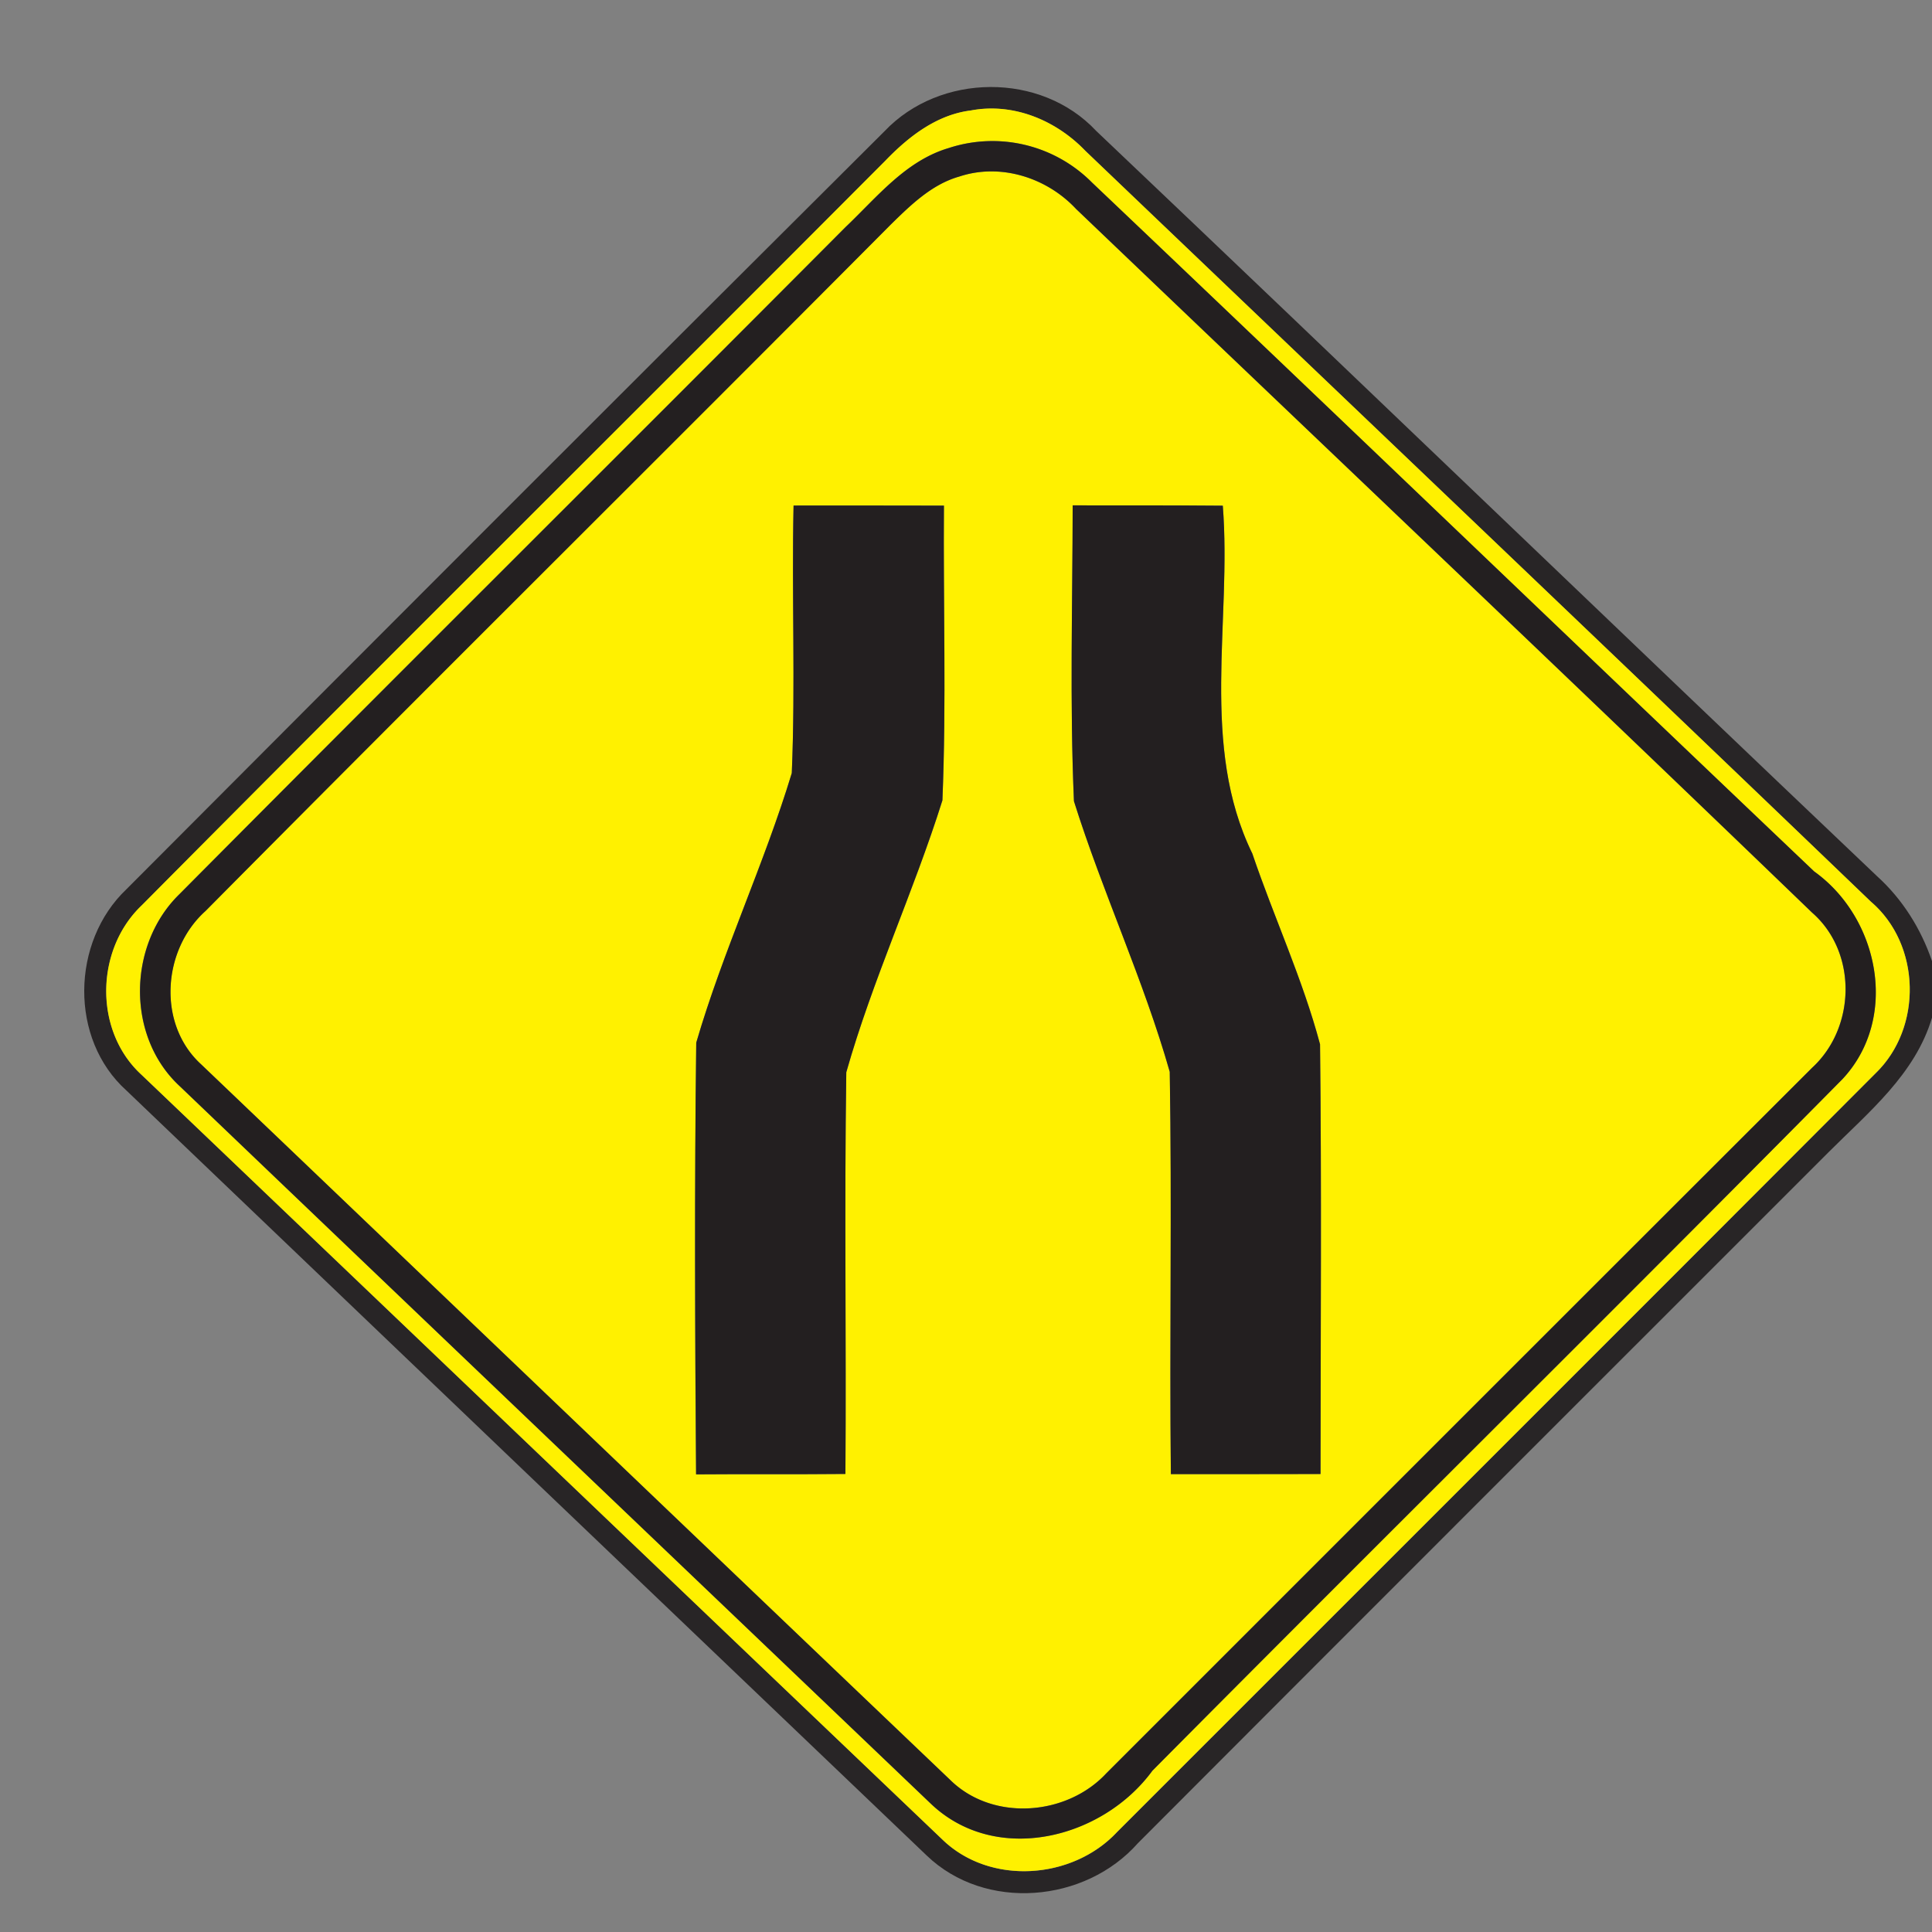<svg xmlns="http://www.w3.org/2000/svg" width="24" height="24">
    <rect width="100%" height="100%" fill="#808080" stroke="none"/>
    <path fill="#1f1c1d" opacity=".91" d="M10.988 1.63c.688-.725 1.943-.738 2.629-.004 3.241 3.077 6.46 6.179 9.7 9.258.316.286.546.653.683 1.055v.703c-.209.703-.788 1.174-1.286 1.672-2.86 2.861-5.722 5.719-8.578 8.582-.656.743-1.897.852-2.624.154-3.314-3.164-6.628-6.334-9.94-9.502-.713-.64-.688-1.849-.002-2.501 3.134-3.144 6.272-6.286 9.419-9.418zm1.056-.255c-.419.058-.762.328-1.046.623-3.074 3.085-6.166 6.155-9.234 9.247-.582.55-.601 1.567-.001 2.111 3.313 3.163 6.625 6.33 9.94 9.492.592.578 1.619.505 2.173-.088 3.142-3.143 6.286-6.282 9.424-9.427.586-.566.564-1.6-.058-2.131-3.245-3.116-6.505-6.217-9.757-9.326-.367-.384-.907-.608-1.44-.5z"/>
    <path fill="#fff100" d="M12.044 1.375c.533-.108 1.073.116 1.44.5 3.252 3.109 6.512 6.21 9.757 9.326.622.532.643 1.565.058 2.131-3.138 3.145-6.282 6.284-9.424 9.427-.554.593-1.582.666-2.173.088-3.314-3.162-6.626-6.329-9.94-9.492-.6-.544-.581-1.561.001-2.111 3.068-3.092 6.16-6.162 9.234-9.247.284-.295.628-.565 1.046-.623zm-.252.462c-.54.156-.899.614-1.29.985-2.754 2.766-5.524 5.516-8.273 8.285-.643.625-.665 1.766 0 2.383 3.108 2.974 6.221 5.942 9.331 8.914.81.775 2.135.44 2.755-.408 2.849-2.872 5.728-5.714 8.572-8.591.707-.756.457-2.002-.352-2.58-2.994-2.848-5.974-5.711-8.969-8.556a1.743 1.743 0 0 0-1.775-.432z"/>
    <path fill="#fff100" d="M11.91 2.195c.515-.174 1.092.01 1.456.4 3.048 2.914 6.108 5.816 9.144 8.742.564.492.544 1.428 0 1.927-2.924 2.92-5.845 5.842-8.767 8.764-.485.523-1.386.601-1.918.104-3.112-2.969-6.218-5.942-9.329-8.912-.545-.499-.48-1.422.056-1.903 2.828-2.852 5.682-5.681 8.515-8.53.245-.239.504-.493.842-.592zM9.858 6.28c-.024 1.108.024 2.218-.022 3.323-.343 1.133-.856 2.214-1.187 3.35a266.217 266.217 0 0 0-.002 5.362c.618-.005 1.236.001 1.855-.005.012-1.663-.014-3.328.011-4.99.325-1.147.836-2.239 1.194-3.378.05-1.218.01-2.441.019-3.661-.623-.002-1.246-.001-1.868-.001zm3.467-.002c-.001 1.224-.037 2.452.016 3.674.356 1.133.865 2.22 1.19 3.362.029 1.664-.004 3.331.014 4.997.619 0 1.24.001 1.859-.001.001-1.778.014-3.559-.006-5.338-.215-.808-.572-1.576-.841-2.369-.656-1.348-.254-2.882-.367-4.322-.622-.006-1.243-.001-1.865-.004z"/>
    <path fill="#231f20" d="M11.792 1.837a1.743 1.743 0 0 1 1.775.432c2.995 2.845 5.975 5.708 8.969 8.556.809.578 1.058 1.824.352 2.58-2.844 2.876-5.723 5.719-8.572 8.591-.62.848-1.945 1.183-2.755.408-3.11-2.971-6.223-5.94-9.331-8.914-.665-.617-.643-1.758 0-2.383 2.749-2.768 5.519-5.519 8.273-8.285.391-.371.75-.829 1.29-.985zm.118.358c-.338.098-.598.353-.842.592-2.833 2.849-5.687 5.677-8.515 8.53-.536.481-.601 1.404-.056 1.903 3.11 2.97 6.217 5.944 9.329 8.912.532.497 1.433.419 1.918-.104 2.922-2.922 5.843-5.844 8.767-8.764.544-.499.564-1.435 0-1.927-3.036-2.926-6.096-5.828-9.144-8.742-.364-.39-.941-.574-1.456-.4z"/>
    <path fill="#231f20" d="M9.858 6.28c.623 0 1.246-.001 1.868.001-.01 1.22.031 2.443-.019 3.661-.358 1.139-.869 2.231-1.194 3.378-.025 1.662.001 3.326-.011 4.99-.619.006-1.237 0-1.855.005-.012-1.787-.022-3.576.002-5.362.331-1.136.844-2.218 1.187-3.35.046-1.105-.002-2.215.022-3.323zM13.325 6.278c.622.002 1.243-.002 1.865.004.113 1.44-.289 2.975.367 4.322.269.793.626 1.561.841 2.369.02 1.778.007 3.559.006 5.338-.619.002-1.24.001-1.859.001-.018-1.666.014-3.332-.014-4.997-.325-1.142-.834-2.23-1.19-3.362-.053-1.223-.017-2.45-.016-3.674z"/>
</svg>
